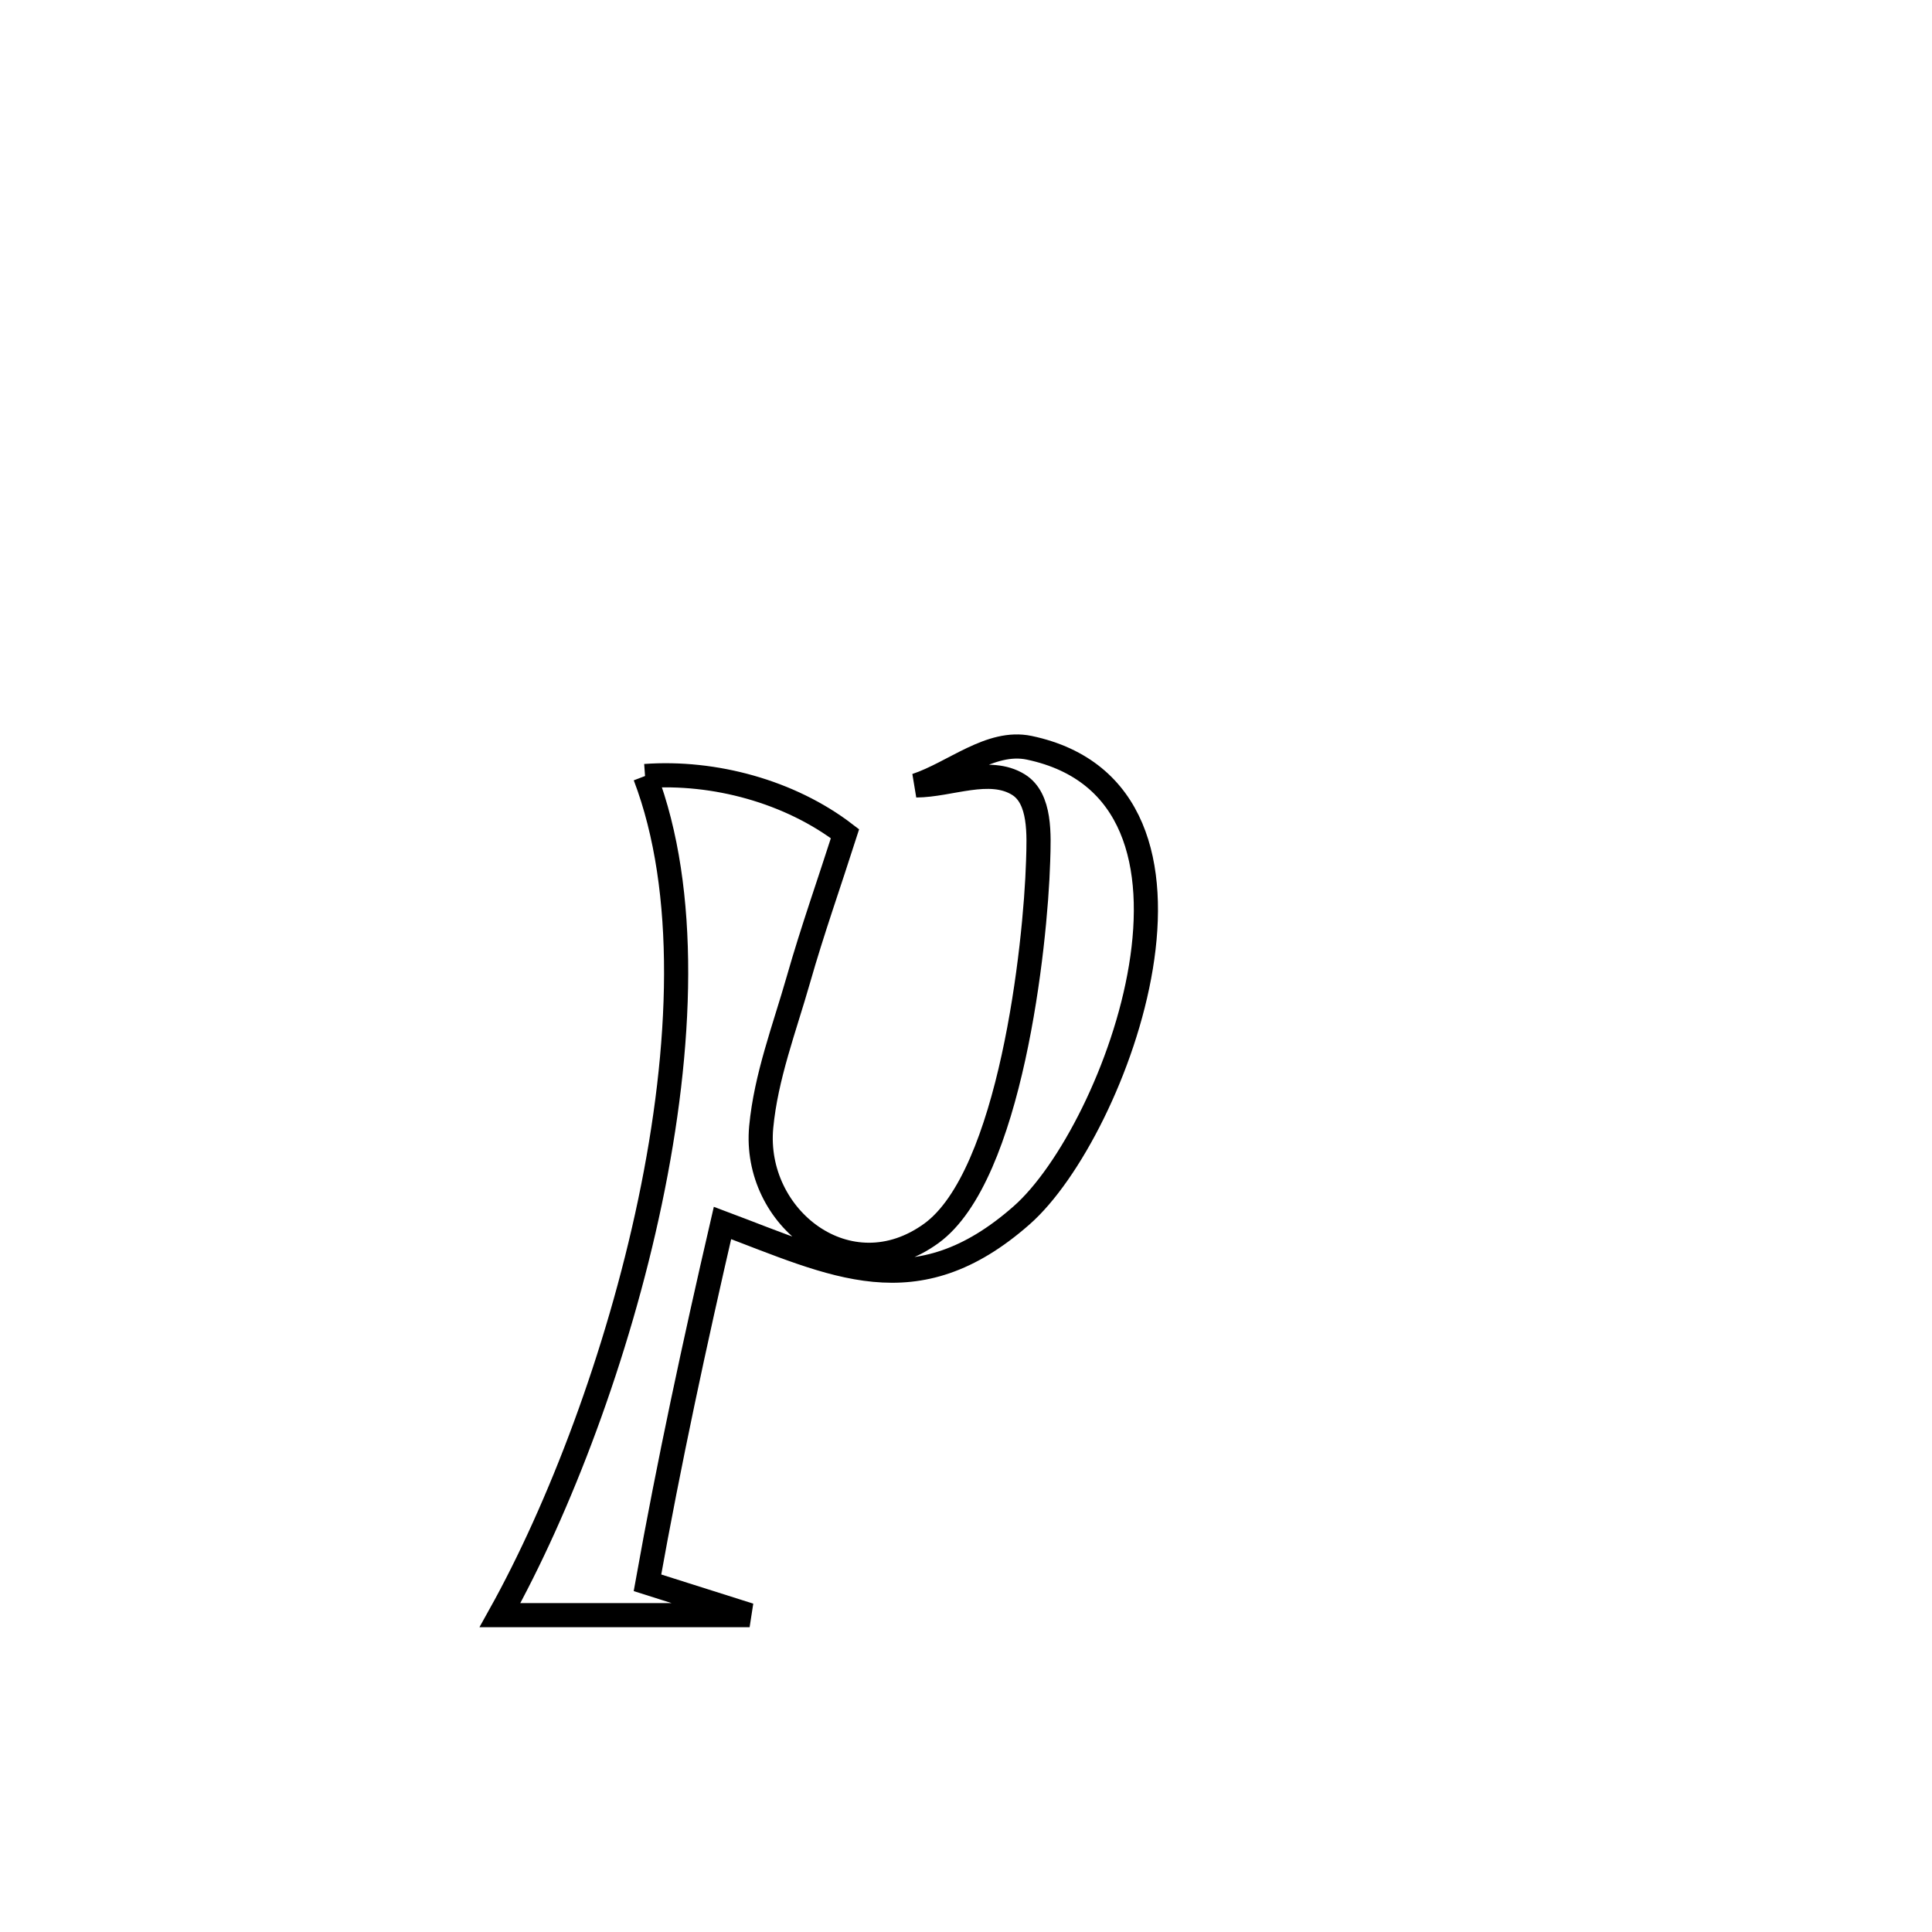 <svg xmlns="http://www.w3.org/2000/svg" viewBox="0.0 0.0 24.0 24.0" height="200px" width="200px"><path fill="none" stroke="black" stroke-width=".3" stroke-opacity="1.0"  filling="0" d="M8.013 9.64 L8.013 9.64 C8.873 9.578 9.813 9.833 10.497 10.357 L10.497 10.357 C10.304 10.961 10.092 11.559 9.918 12.169 C9.745 12.775 9.515 13.374 9.456 14.001 C9.351 15.129 10.543 16.066 11.57 15.321 C12.552 14.607 12.864 11.754 12.896 10.697 C12.906 10.371 12.93 9.92 12.652 9.747 C12.292 9.524 11.805 9.754 11.381 9.757 L11.381 9.757 C11.849 9.601 12.302 9.188 12.785 9.289 C15.429 9.845 13.874 14.057 12.691 15.097 C11.374 16.256 10.362 15.712 8.975 15.192 L8.975 15.192 C8.631 16.68 8.312 18.158 8.043 19.662 L8.043 19.662 C8.466 19.796 8.889 19.93 9.312 20.064 L9.312 20.064 C8.279 20.064 7.245 20.064 6.211 20.064 L6.211 20.064 C6.95 18.737 7.673 16.845 8.075 14.928 C8.477 13.011 8.558 11.068 8.013 9.64 L8.013 9.64"></path></svg>